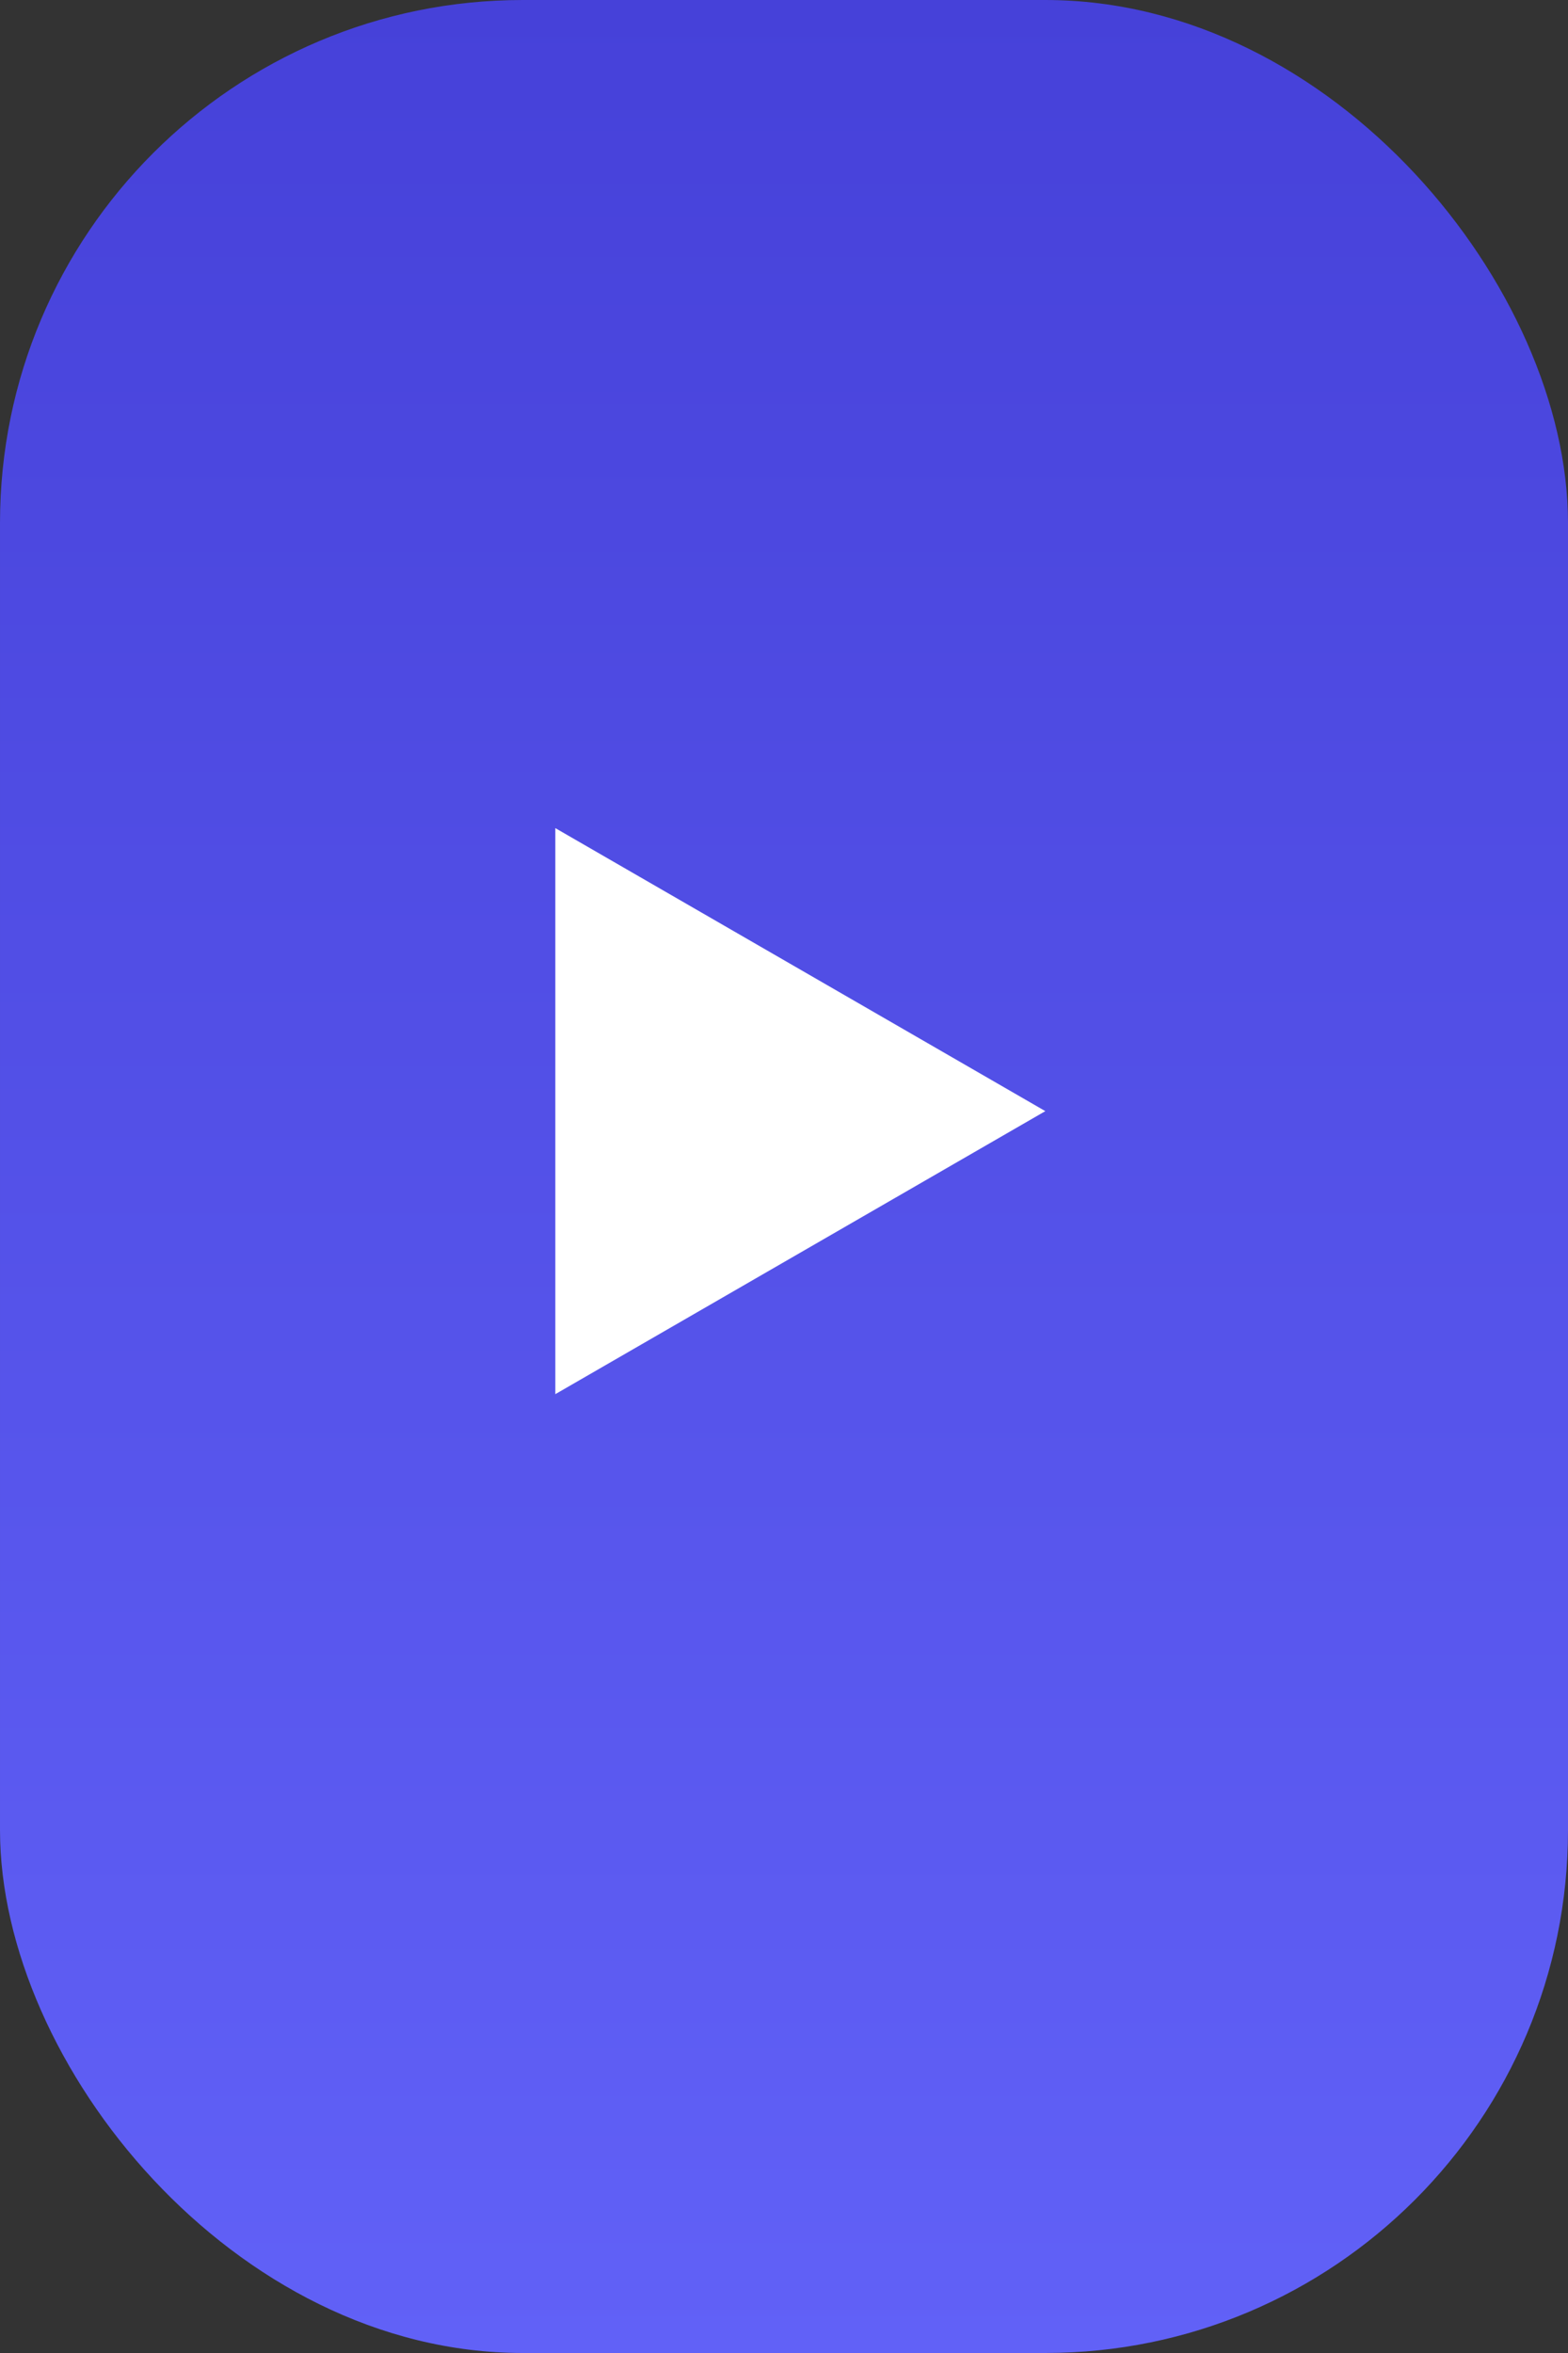 <svg width="24" height="36" viewBox="0 0 24 36" fill="none" xmlns="http://www.w3.org/2000/svg">
<rect x="0" y="0" width="24" height="36" fill="#333333" stroke="none"/>
<g id="right">
<rect id="Rectangle 14" x="24" y="36" width="24" height="36" rx="8" transform="rotate(-180 24 36)" fill="url(#paint0_linear_31_479)"/>
<path id="Polygon 4" d="M16 17L8.5 21.33L8.5 12.67L16 17Z" fill="white"/>
</g>
<defs>
<linearGradient id="paint0_linear_31_479" x1="36" y1="36" x2="36" y2="72" gradientUnits="userSpaceOnUse">
<stop stop-color="#6161F7"/>
<stop offset="1" stop-color="#4641D9"/>
</linearGradient>
</defs>
</svg>
